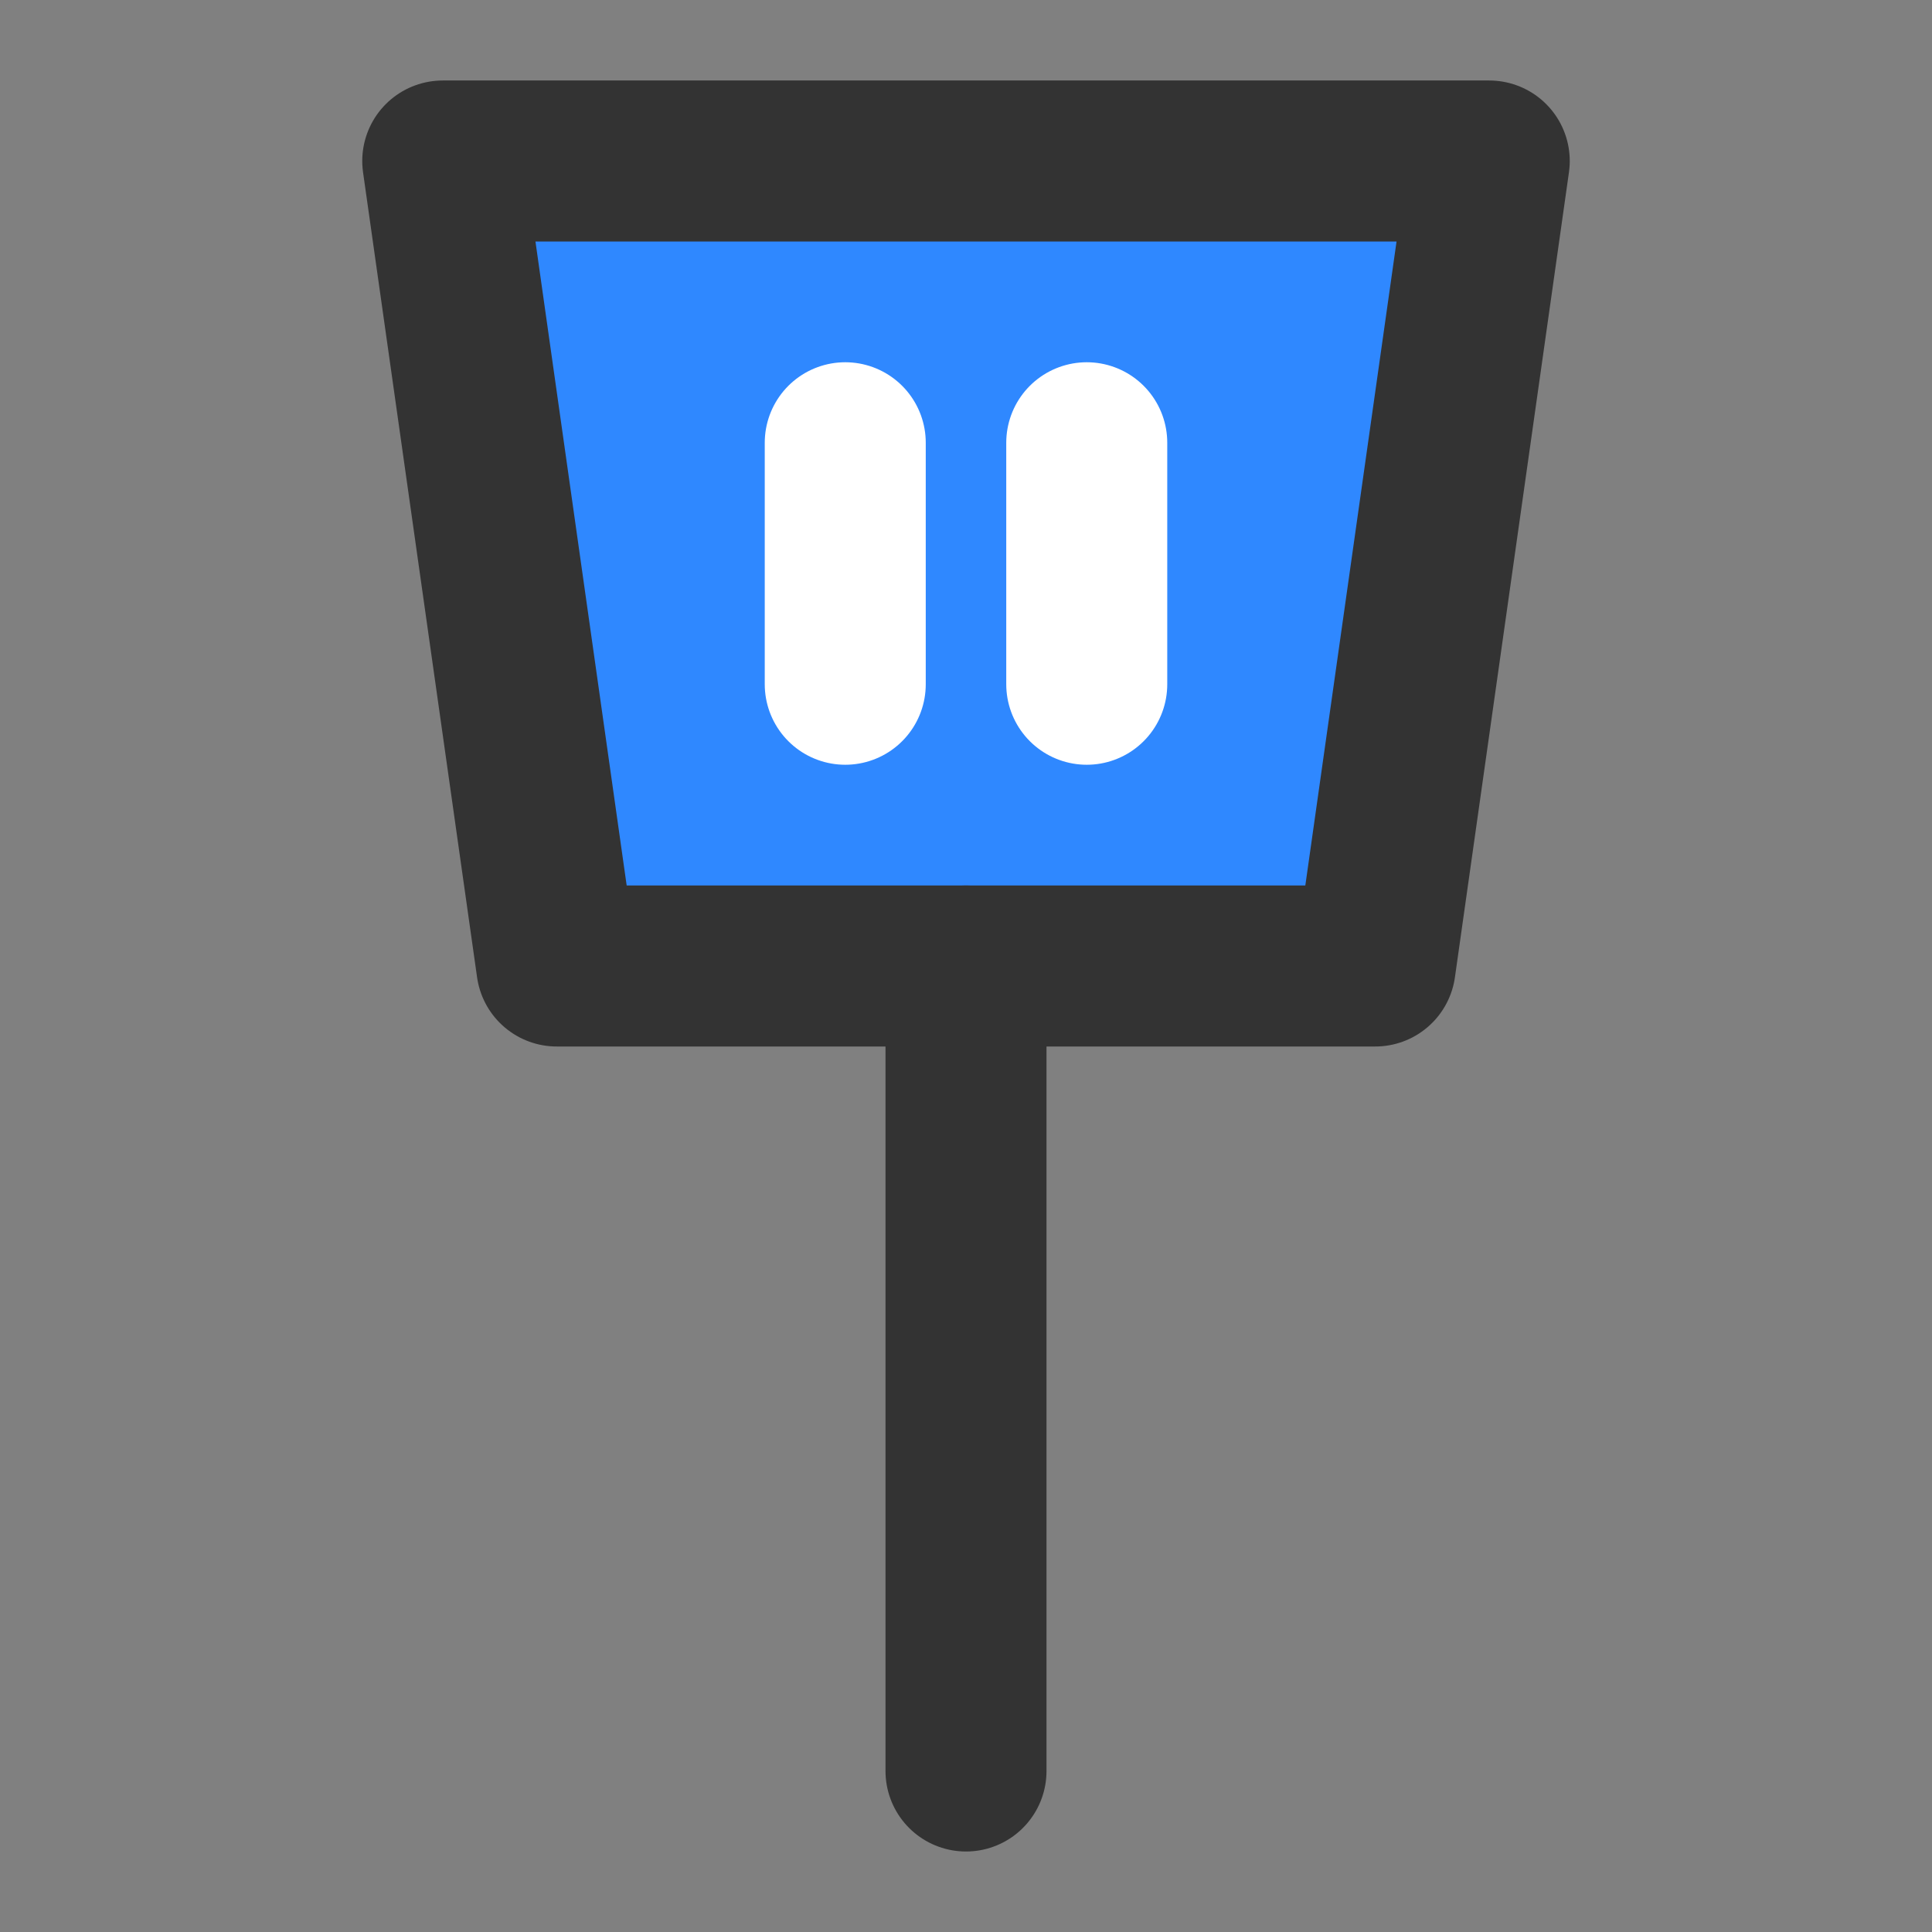 <?xml version="1.0" encoding="UTF-8"?><svg width="24" height="24" viewBox="0 0 48 48" fill="none" xmlns="http://www.w3.org/2000/svg"><rect x="0" y="0" width="48" height="48" fill="#808080" stroke="none"/><path d="M11 4H37L34.167 24H13.833L11 4Z" fill="#2F88FF" stroke="#333" stroke-width="4" stroke-linecap="round" stroke-linejoin="round"/><path d="M21 11L21 17" stroke="#FFF" stroke-width="4" stroke-linecap="round"/><path d="M27 11L27 17" stroke="#FFF" stroke-width="4" stroke-linecap="round"/><path d="M24 24V44" stroke="#333" stroke-width="4" stroke-linecap="round"/></svg>